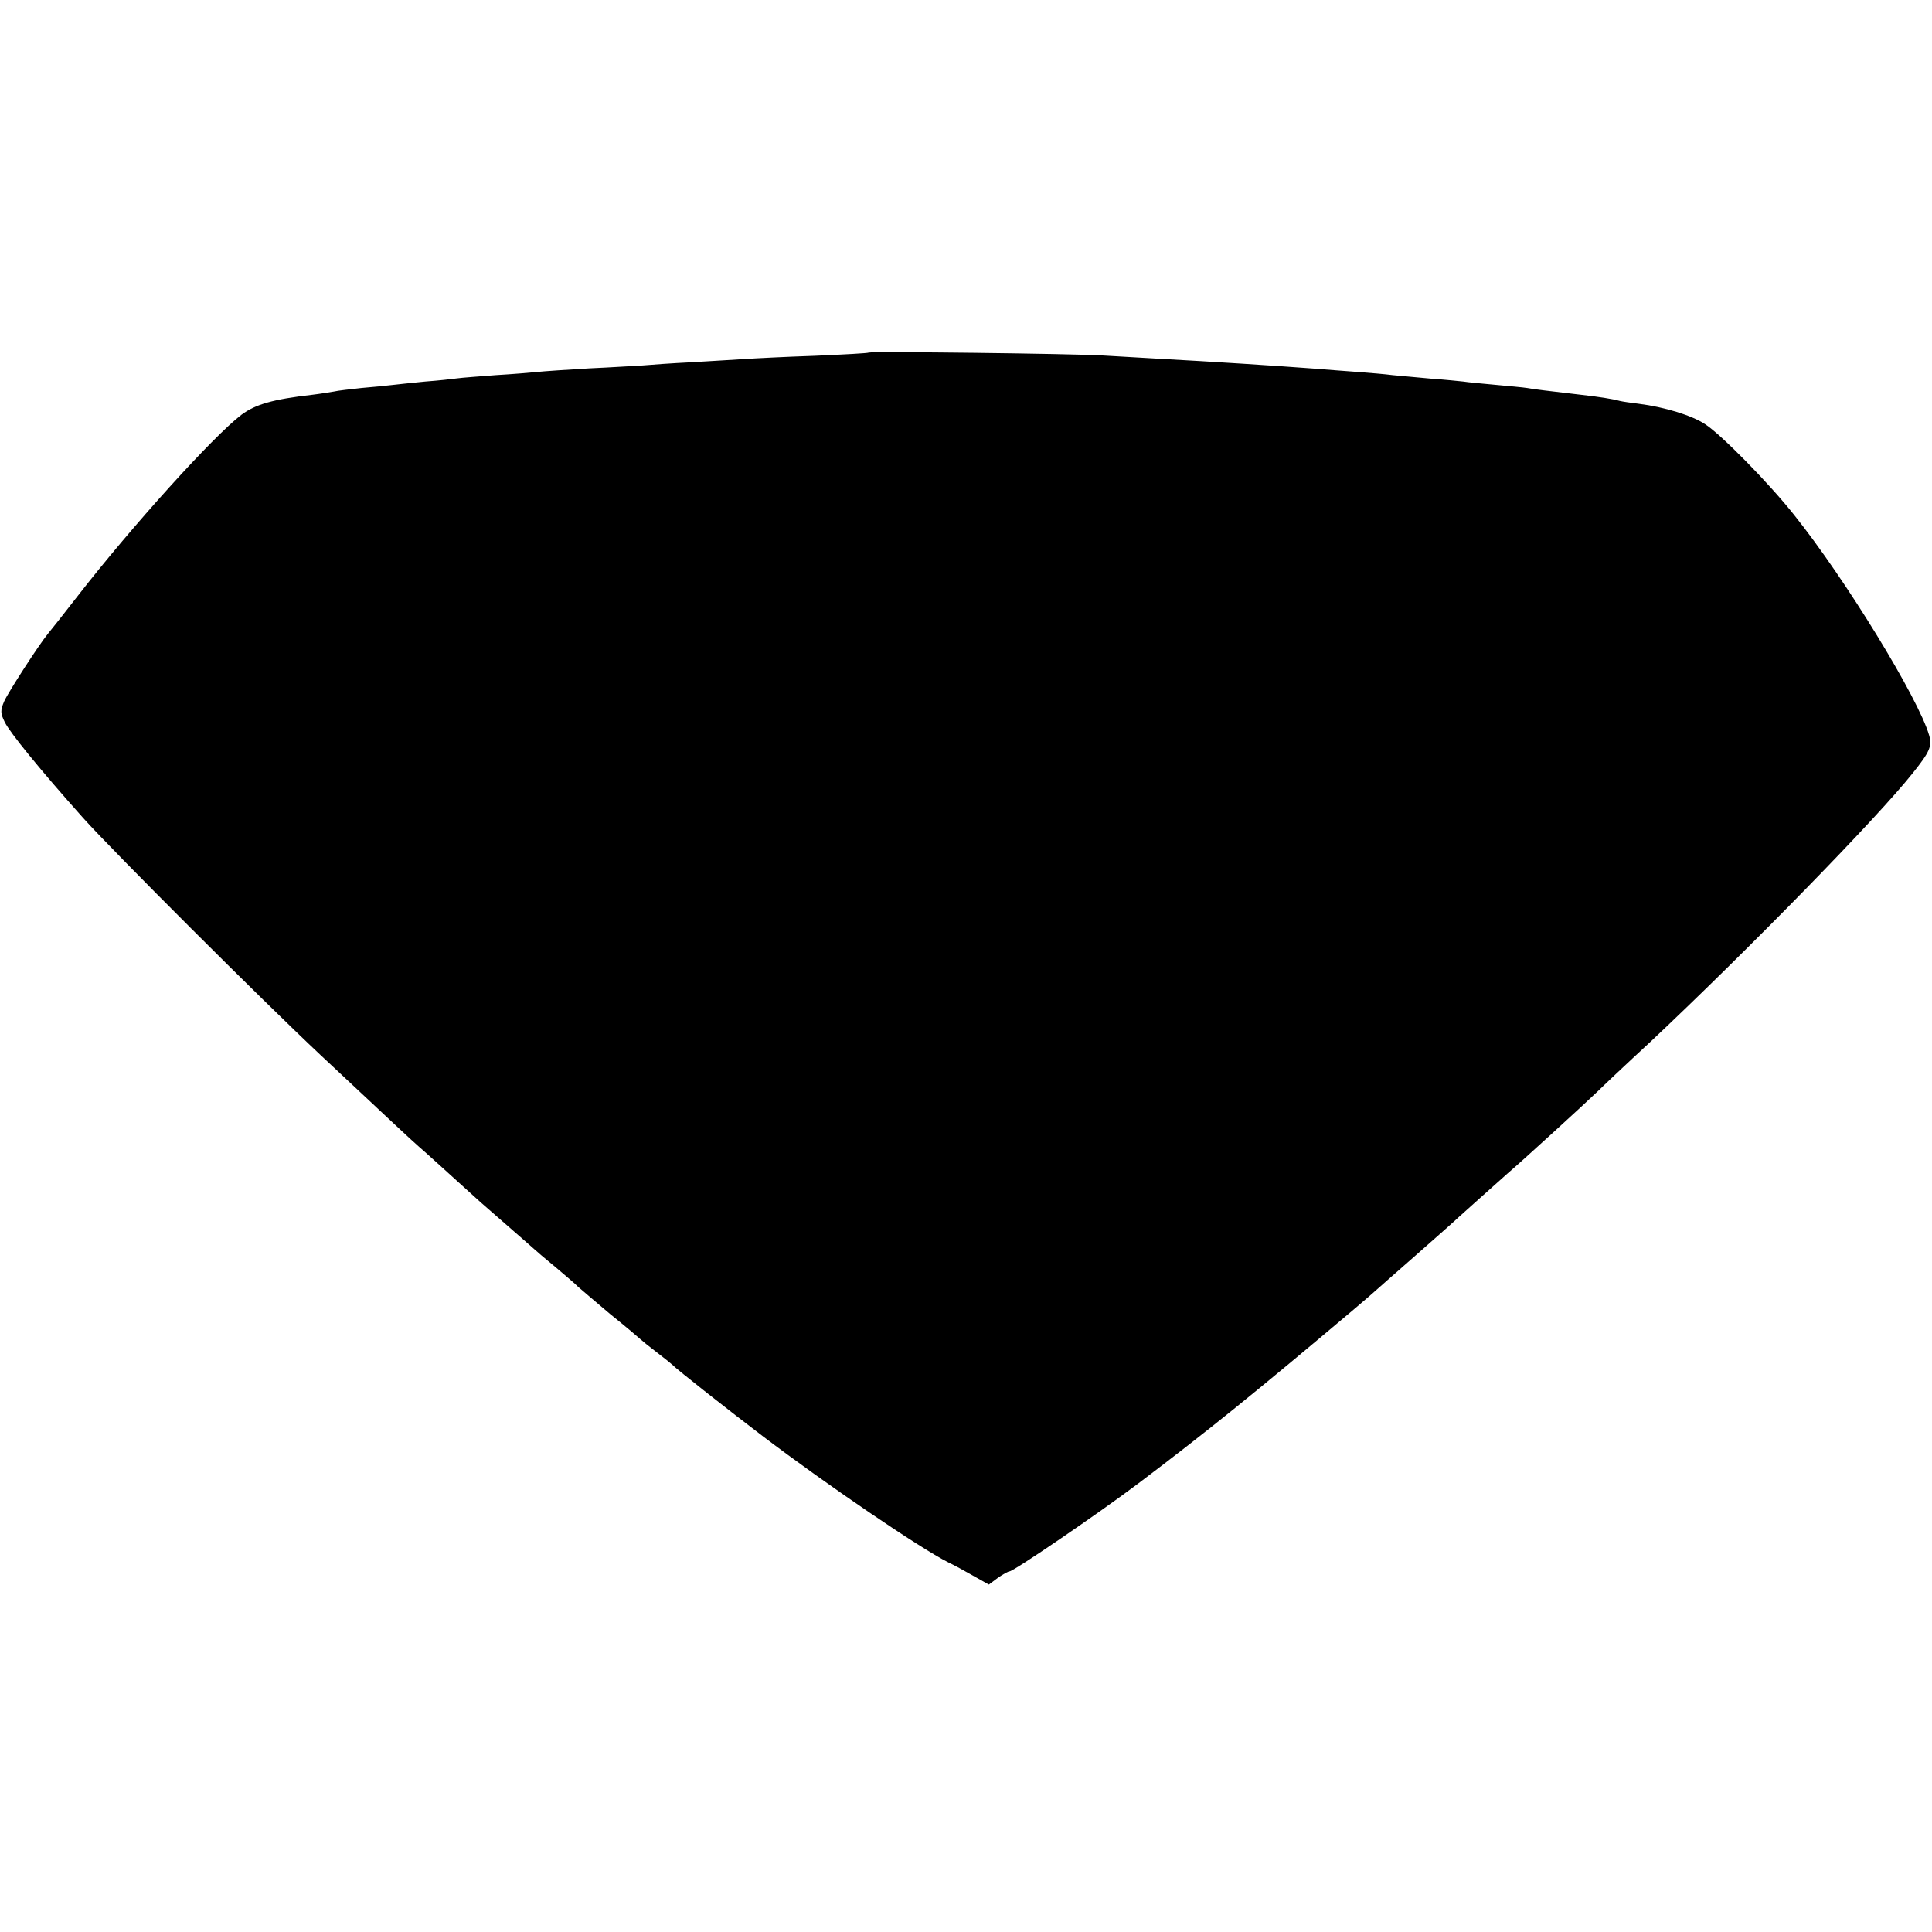 <?xml version="1.0" standalone="no"?>
<!DOCTYPE svg PUBLIC "-//W3C//DTD SVG 20010904//EN"
 "http://www.w3.org/TR/2001/REC-SVG-20010904/DTD/svg10.dtd">
<svg version="1.0" xmlns="http://www.w3.org/2000/svg"
 width="600pt" height="600pt" viewBox="0 0 600 600"
 preserveAspectRatio="xMidYMid meet">
<g transform="translate(0,600) scale(0.1,-0.1)"
fill="#000000" stroke="none">
<path d="M2698 4905 c-2 -2 -77 -6 -168 -10 -91 -3 -188 -8 -217 -10 -28 -2
-102 -6 -165 -10 -62 -3 -131 -8 -153 -10 -22 -1 -96 -6 -165 -9 -69 -4 -141
-9 -160 -11 -19 -2 -78 -7 -130 -10 -52 -4 -106 -8 -120 -10 -14 -2 -59 -7
-100 -10 -41 -4 -88 -9 -105 -11 -16 -2 -58 -6 -93 -9 -35 -4 -73 -8 -85 -11
-12 -2 -42 -7 -67 -10 -123 -14 -177 -30 -220 -62 -87 -66 -341 -347 -508
-562 -45 -58 -87 -111 -93 -118 -28 -34 -123 -181 -136 -210 -12 -28 -12 -37
2 -65 15 -31 109 -147 243 -297 94 -105 558 -568 737 -736 224 -210 283 -265
307 -286 18 -15 90 -81 192 -173 6 -5 45 -39 86 -75 41 -36 77 -67 80 -70 3
-3 32 -28 65 -55 33 -28 65 -55 70 -61 6 -5 51 -44 100 -85 50 -40 92 -76 95
-79 3 -3 25 -21 50 -40 25 -19 47 -37 50 -40 7 -9 181 -146 280 -221 198 -150
487 -347 575 -391 17 -8 52 -27 78 -42 l48 -27 28 21 c16 11 32 20 36 20 13 0
278 181 400 273 216 163 369 287 670 541 33 28 62 53 65 56 3 3 59 52 125 110
66 58 127 112 135 120 18 16 98 88 151 135 46 39 247 223 280 255 14 14 88 84
165 155 306 288 706 697 815 835 52 65 60 83 50 117 -33 114 -259 484 -420
685 -77 97 -226 249 -276 281 -41 27 -126 53 -205 63 -25 3 -52 7 -60 9 -21 6
-66 13 -120 19 -102 12 -146 17 -167 21 -12 2 -57 6 -100 10 -43 4 -87 8 -98
10 -11 1 -56 6 -100 9 -44 4 -98 9 -120 11 -22 3 -71 7 -110 10 -38 3 -97 7
-130 10 -118 9 -339 23 -470 30 -49 3 -135 8 -190 11 -102 6 -722 13 -727 9z"/>
</g>
</svg>
